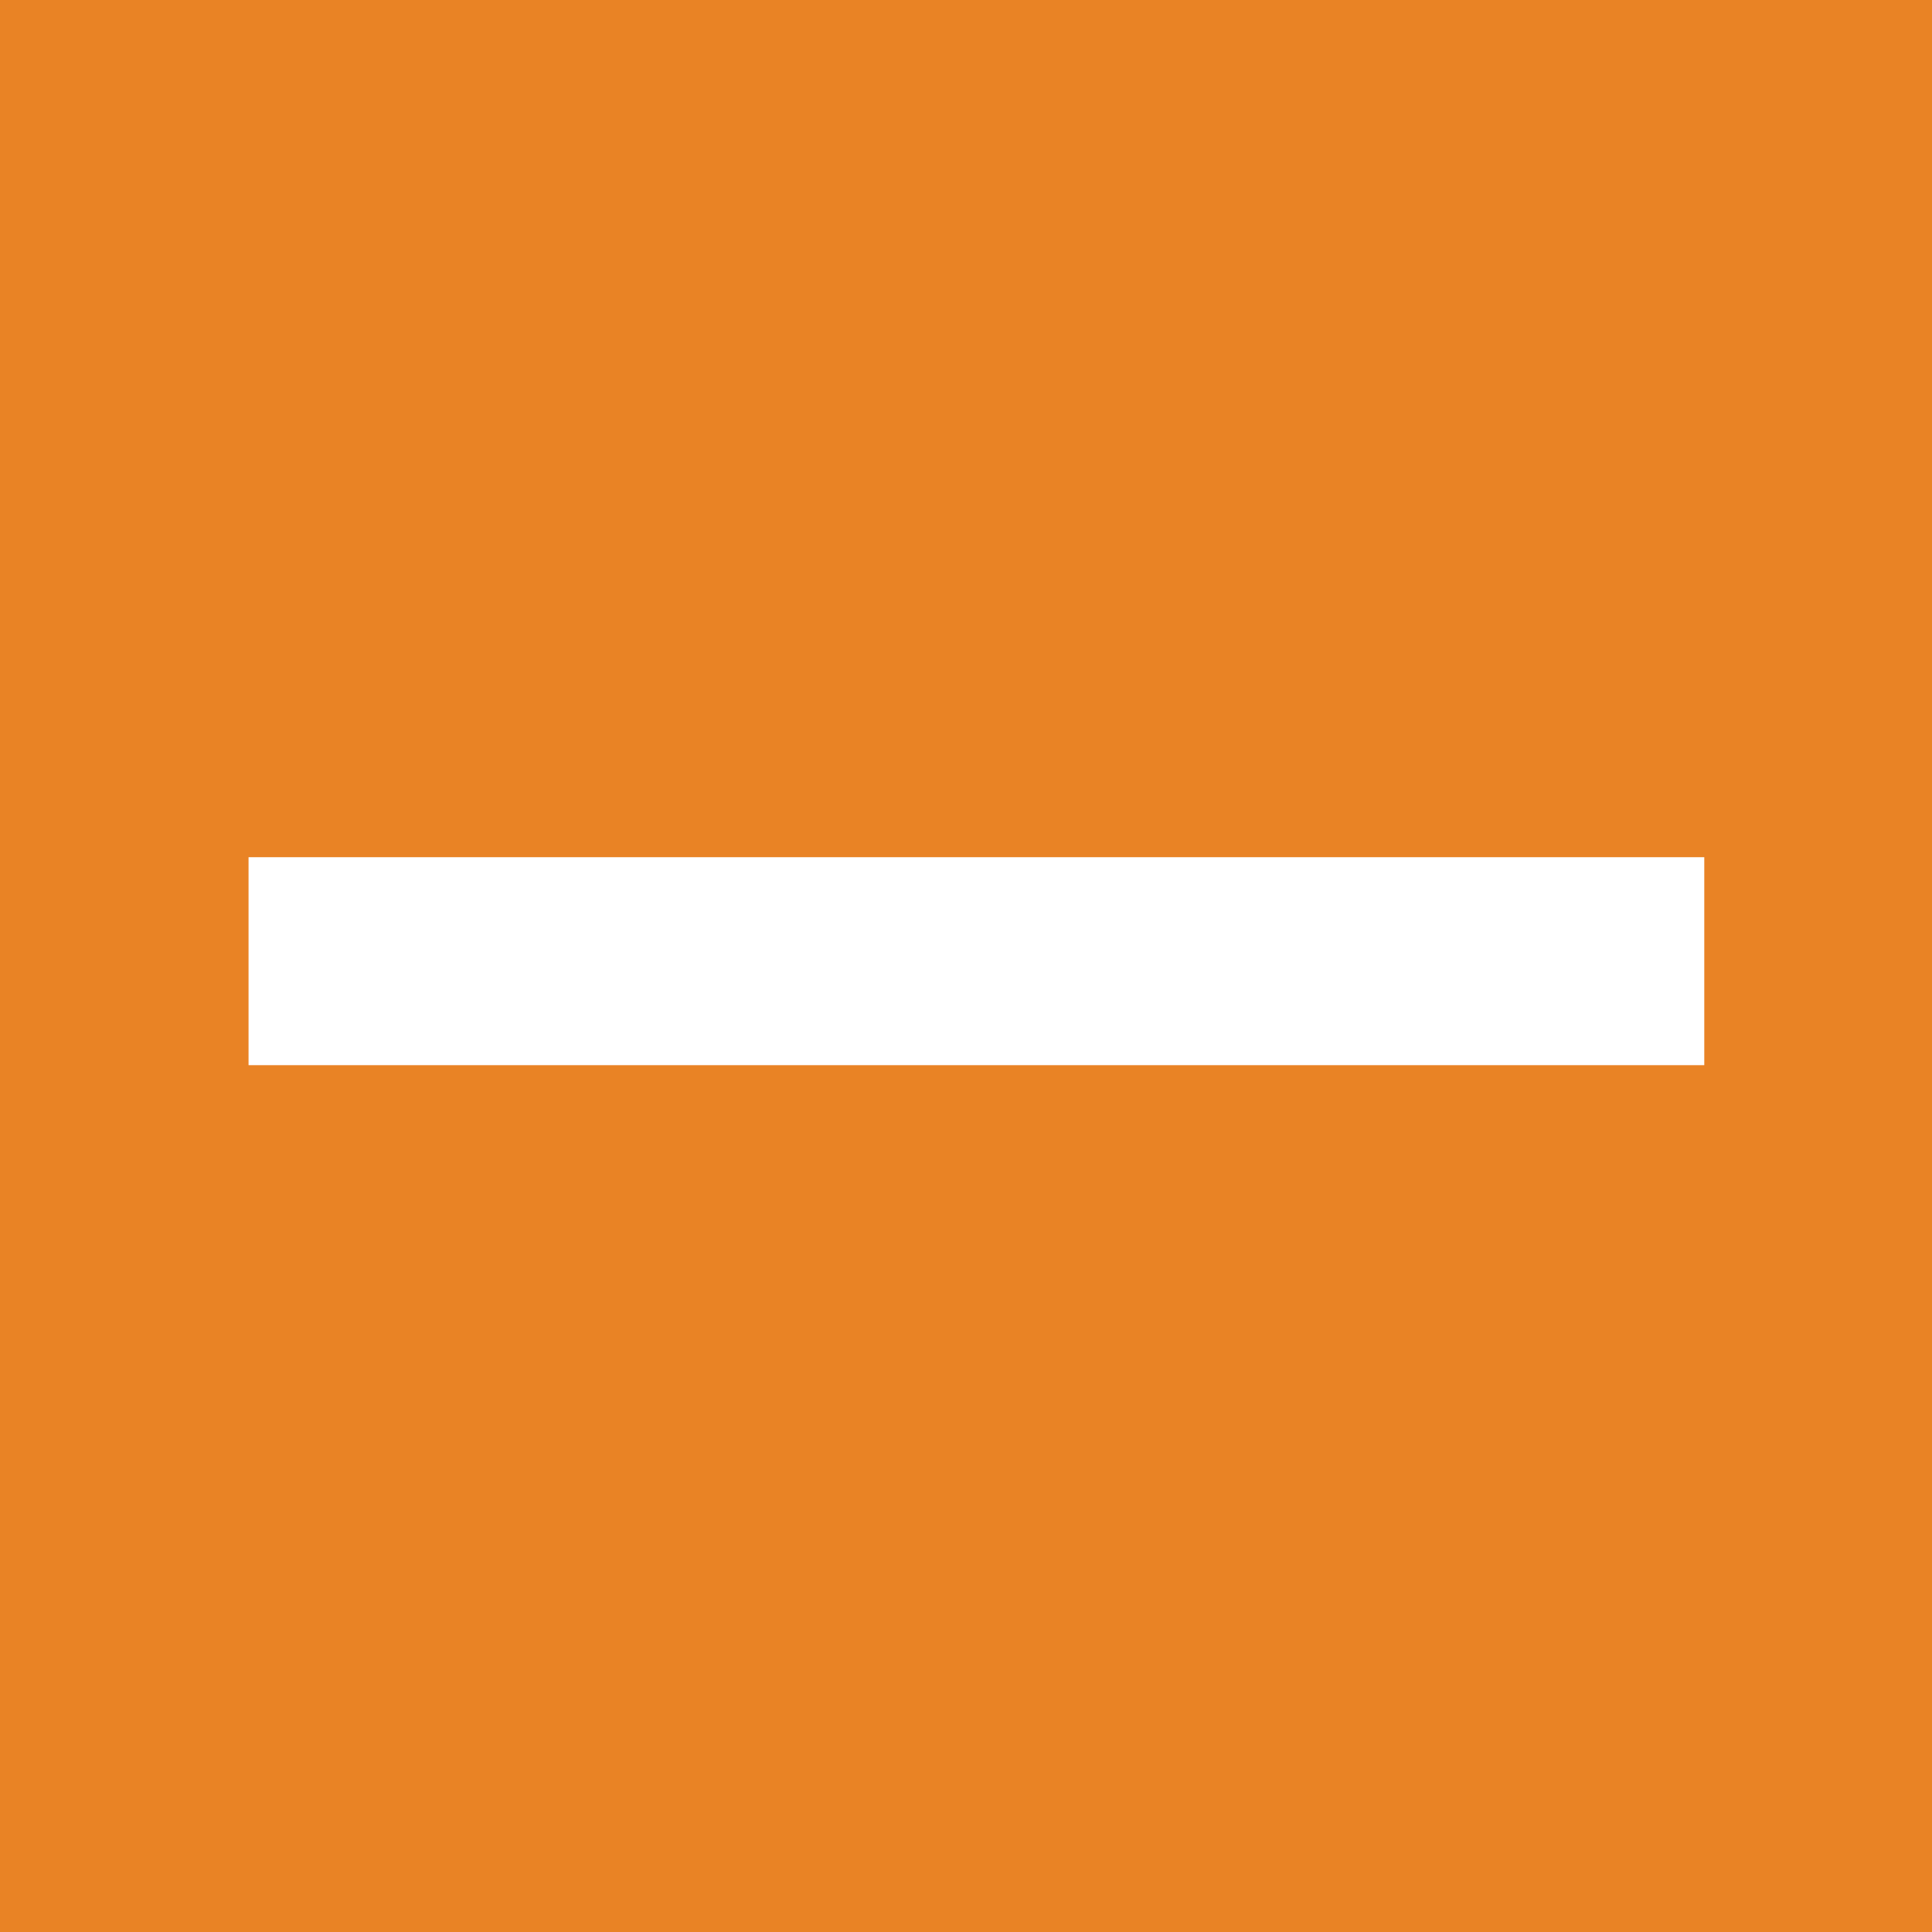 <?xml version="1.0" encoding="UTF-8"?>
<!-- Created with Inkscape (http://www.inkscape.org/) -->
<svg width="30.517mm" height="30.517mm" version="1.1" viewBox="0 0 30.517 30.517" xmlns="http://www.w3.org/2000/svg" xmlns:cc="http://creativecommons.org/ns#" xmlns:dc="http://purl.org/dc/elements/1.1/" xmlns:osb="http://www.openswatchbook.org/uri/2009/osb" xmlns:rdf="http://www.w3.org/1999/02/22-rdf-syntax-ns#" xmlns:xlink="http://www.w3.org/1999/xlink">
 <g transform="translate(-131.99 -141.66)">
  <g>
   <rect x="131.99" y="141.66" width="30.517" height="30.517" ry="0" fill="#e98325" style="paint-order:stroke fill markers"/>
   <rect transform="rotate(90)" x="155.2" y="-158.91" width="3.285" height="22.994" fill="#fff" style="paint-order:normal"/>
  </g>
 </g>
</svg>
